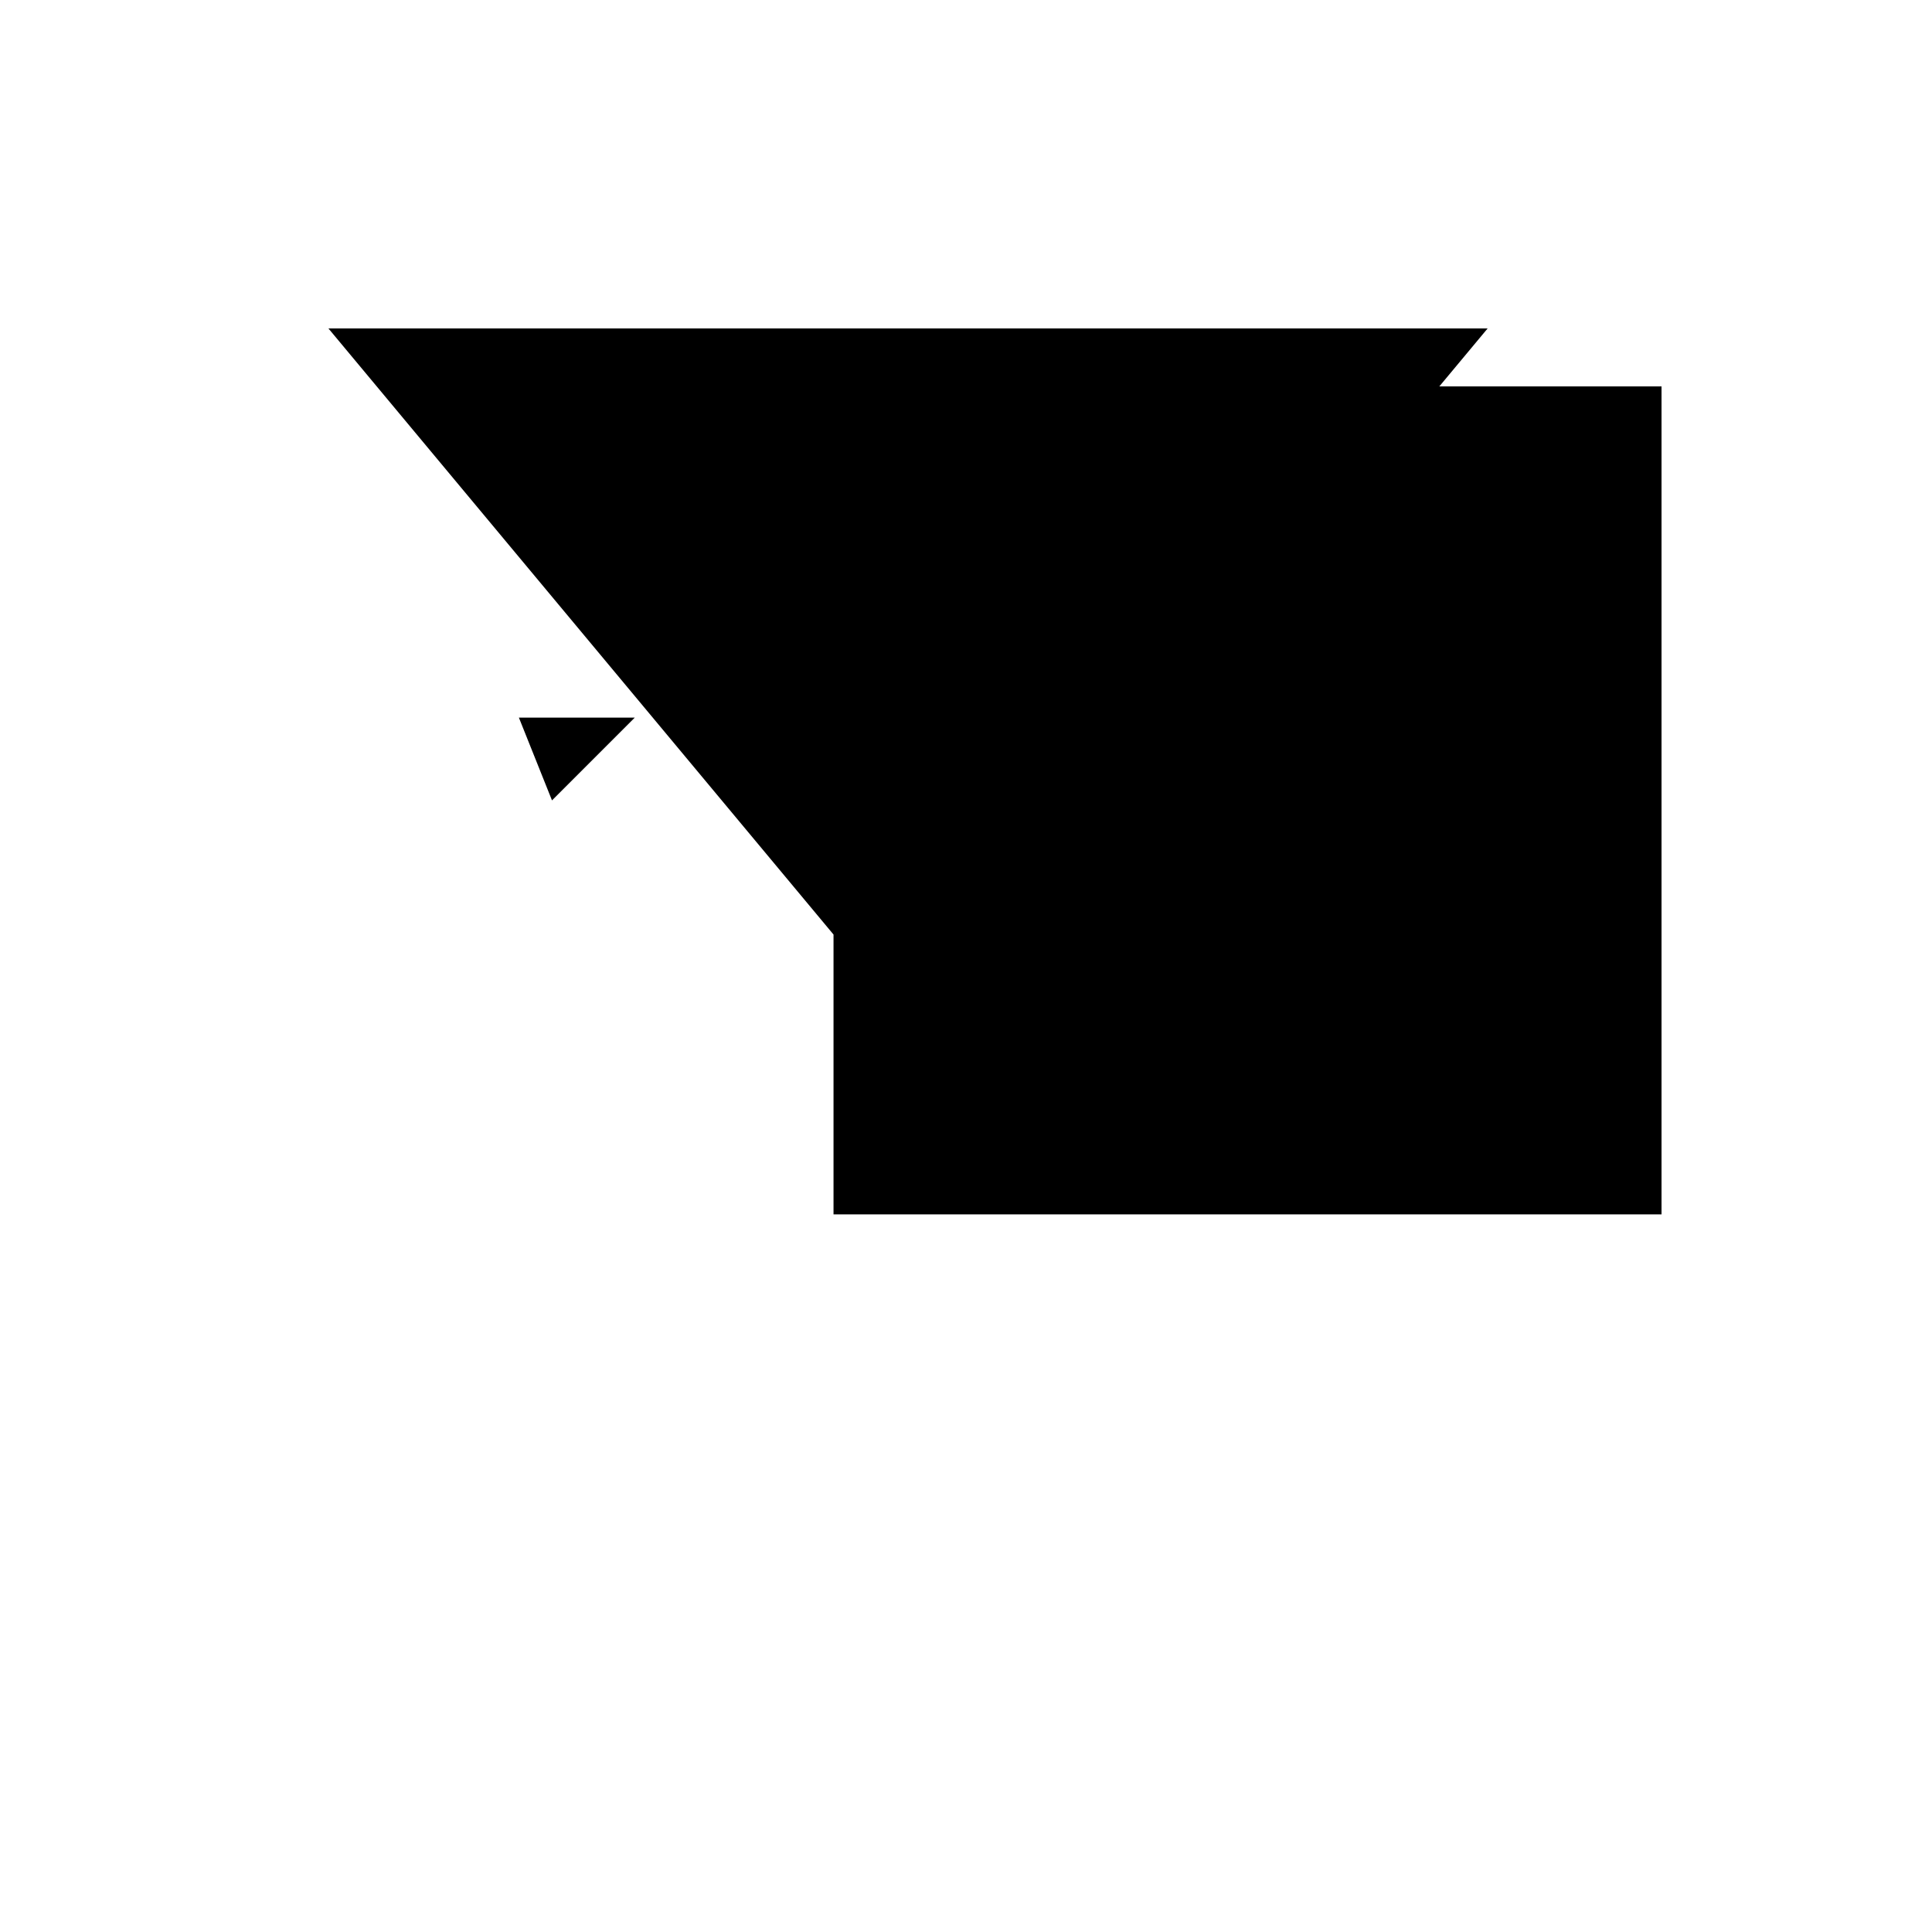<svg xmlns="http://www.w3.org/2000/svg" viewBox="-100 -100 500 500"><path style="fill:#000000" d="M -15,-15 285,-15 272.5,0 330,0 330,214.286 115.714,214.286 115.714,141.857 -15,-15 L 34.286,85.714 64.286,85.714 42.857,107.143 34.286,85.714 M 176.621,115.055 186.276,103.469 180,128.571 176.621,115.055 L 244.286,85.714 265.714,42.857 287.143,42.857 244.286,85.714 L 244.286,128.571 287.143,171.429 244.286,171.429 244.286,128.571"/></svg>
